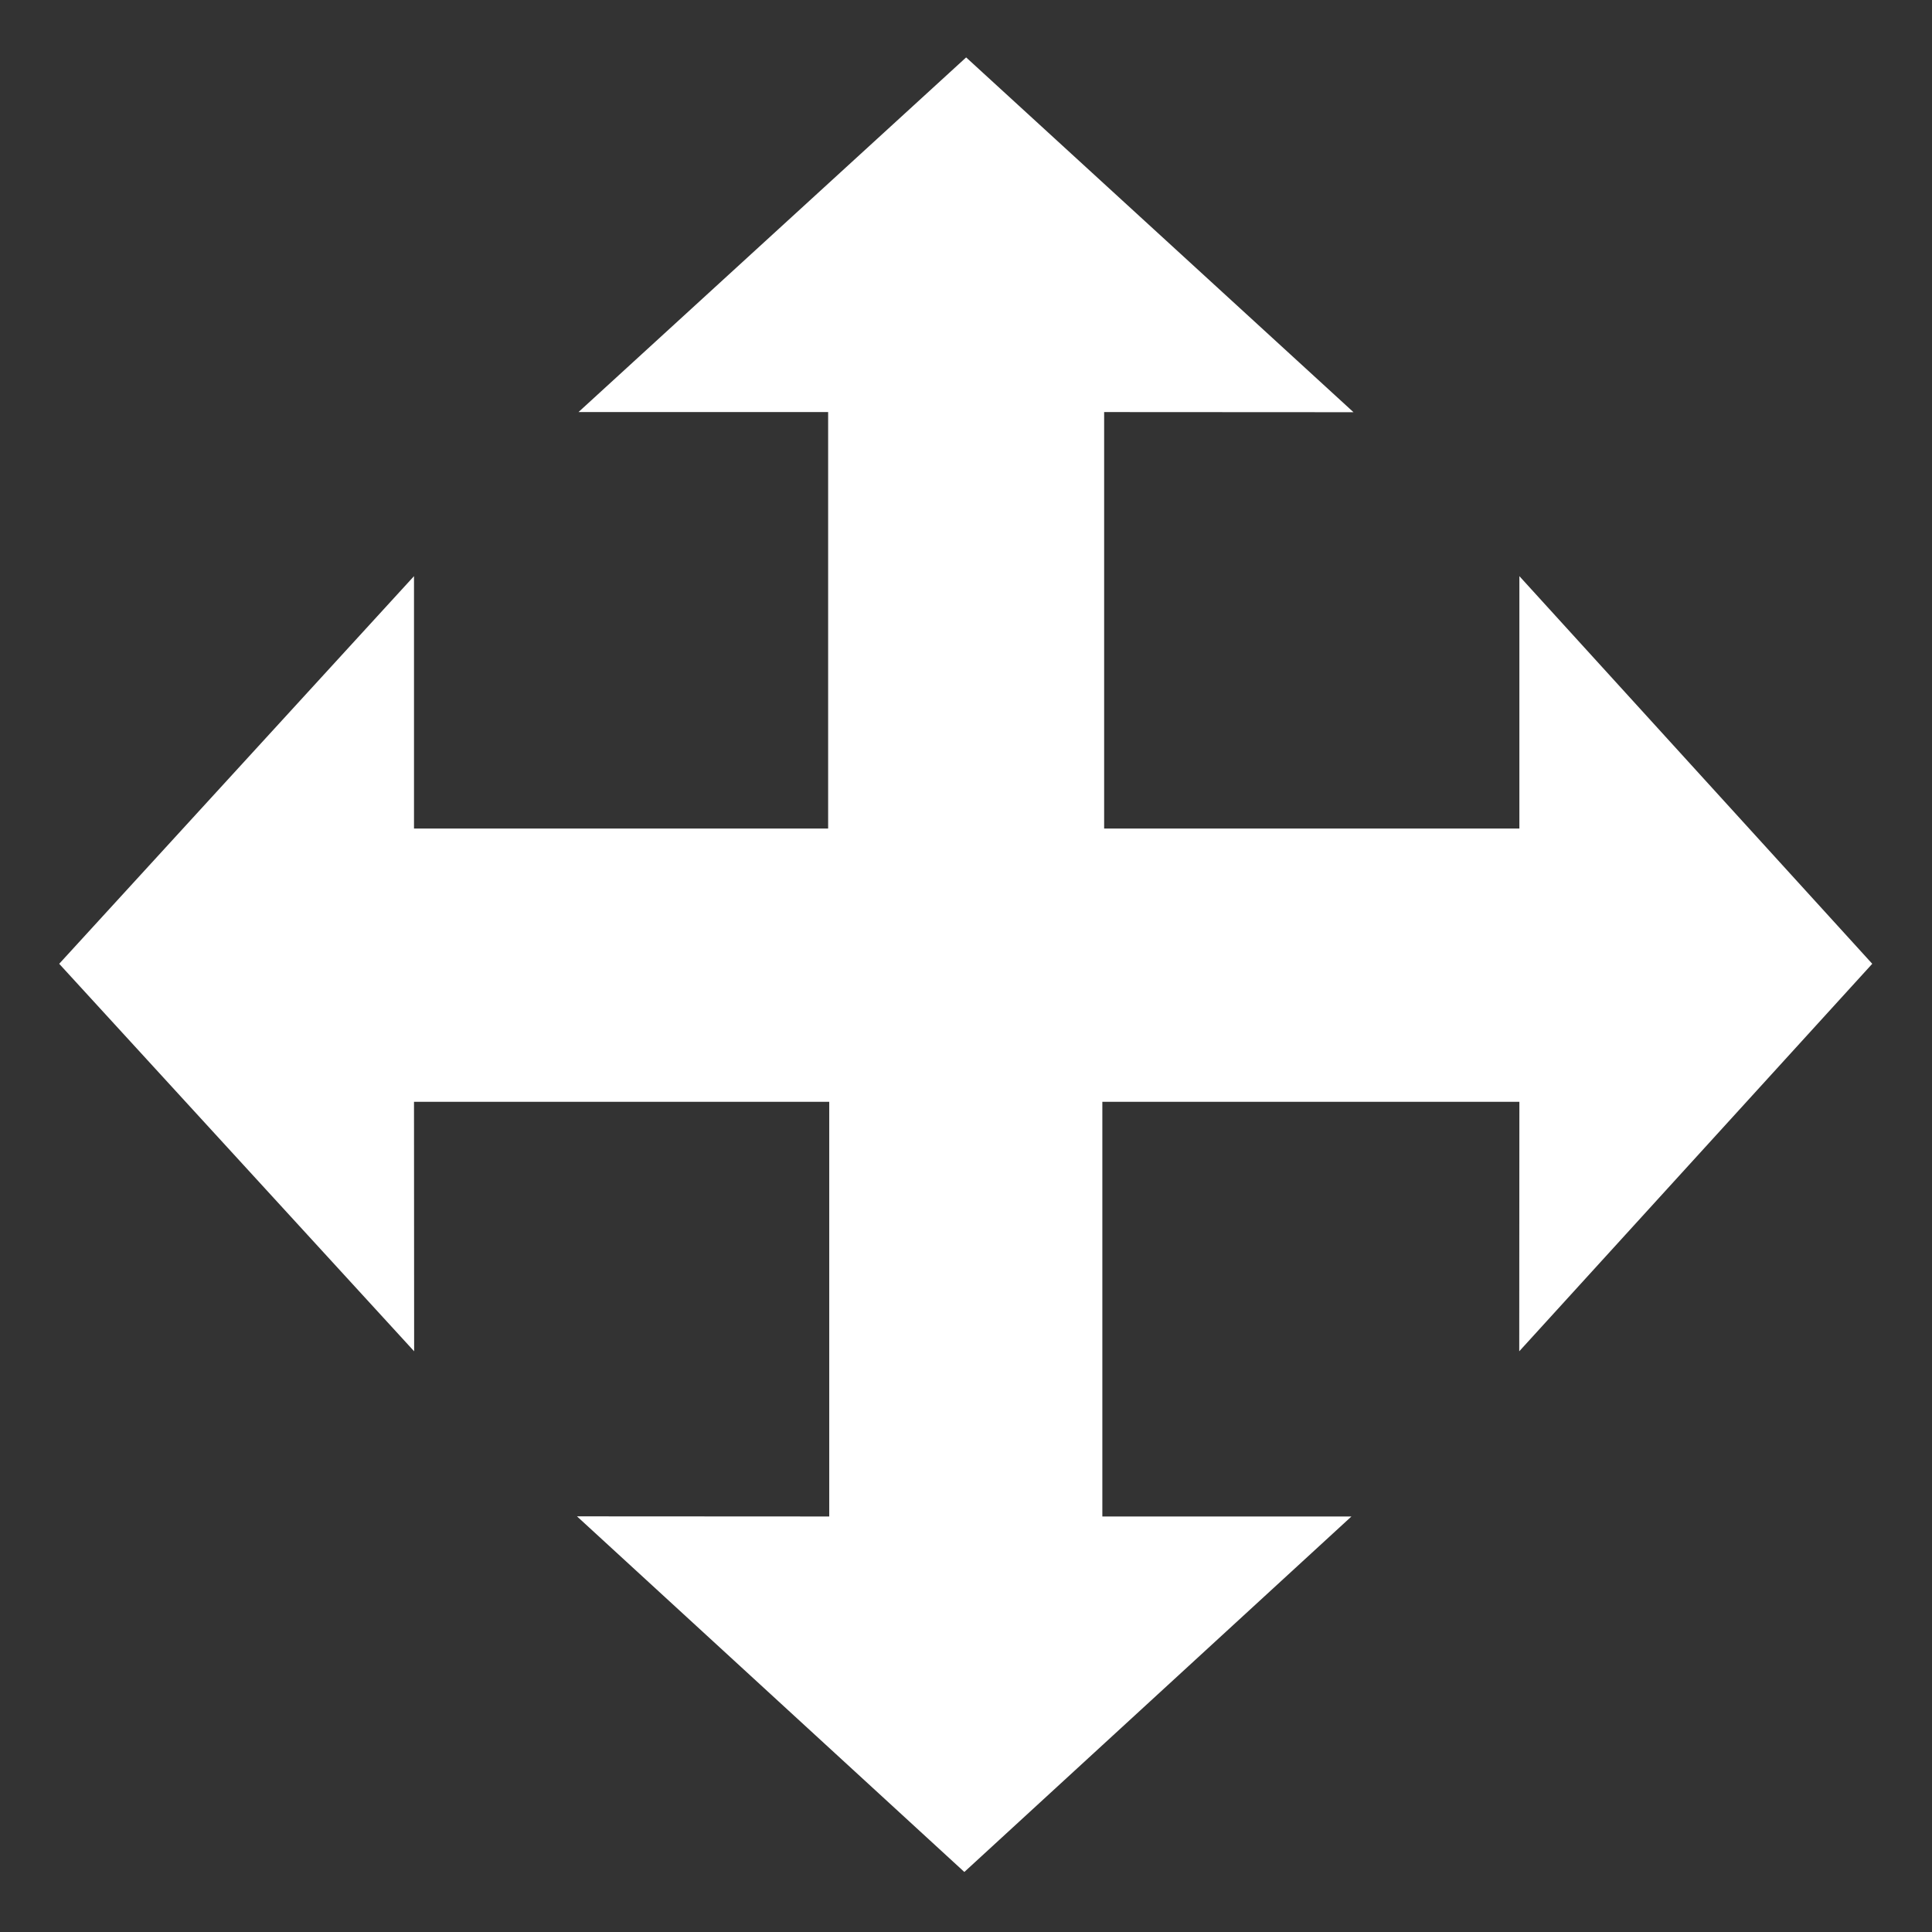 <svg width="14" height="14" viewBox="0 0 14 14" fill="none" xmlns="http://www.w3.org/2000/svg">
<rect x="0" y="0" width="14" height="14" fill="#333333" stroke="none"/>
<path fill-rule="evenodd" clip-rule="evenodd" d="M13.567 6.984L11.01 4.175V6.004H7.001H3V4.175L0.429 6.984L3.001 9.792L3 7.984H7.001H11.01L11.009 9.792L13.567 6.984Z" fill="white"/>
<path fill-rule="evenodd" clip-rule="evenodd" d="M7.988 6.987H8.001V2.986L9.808 2.987L7.001 0.416L4.192 2.986H6.001V6.987H6.009V10.989L4.181 10.988L6.988 13.565L9.793 10.989H7.988V6.987Z" fill="white"/>
</svg>
